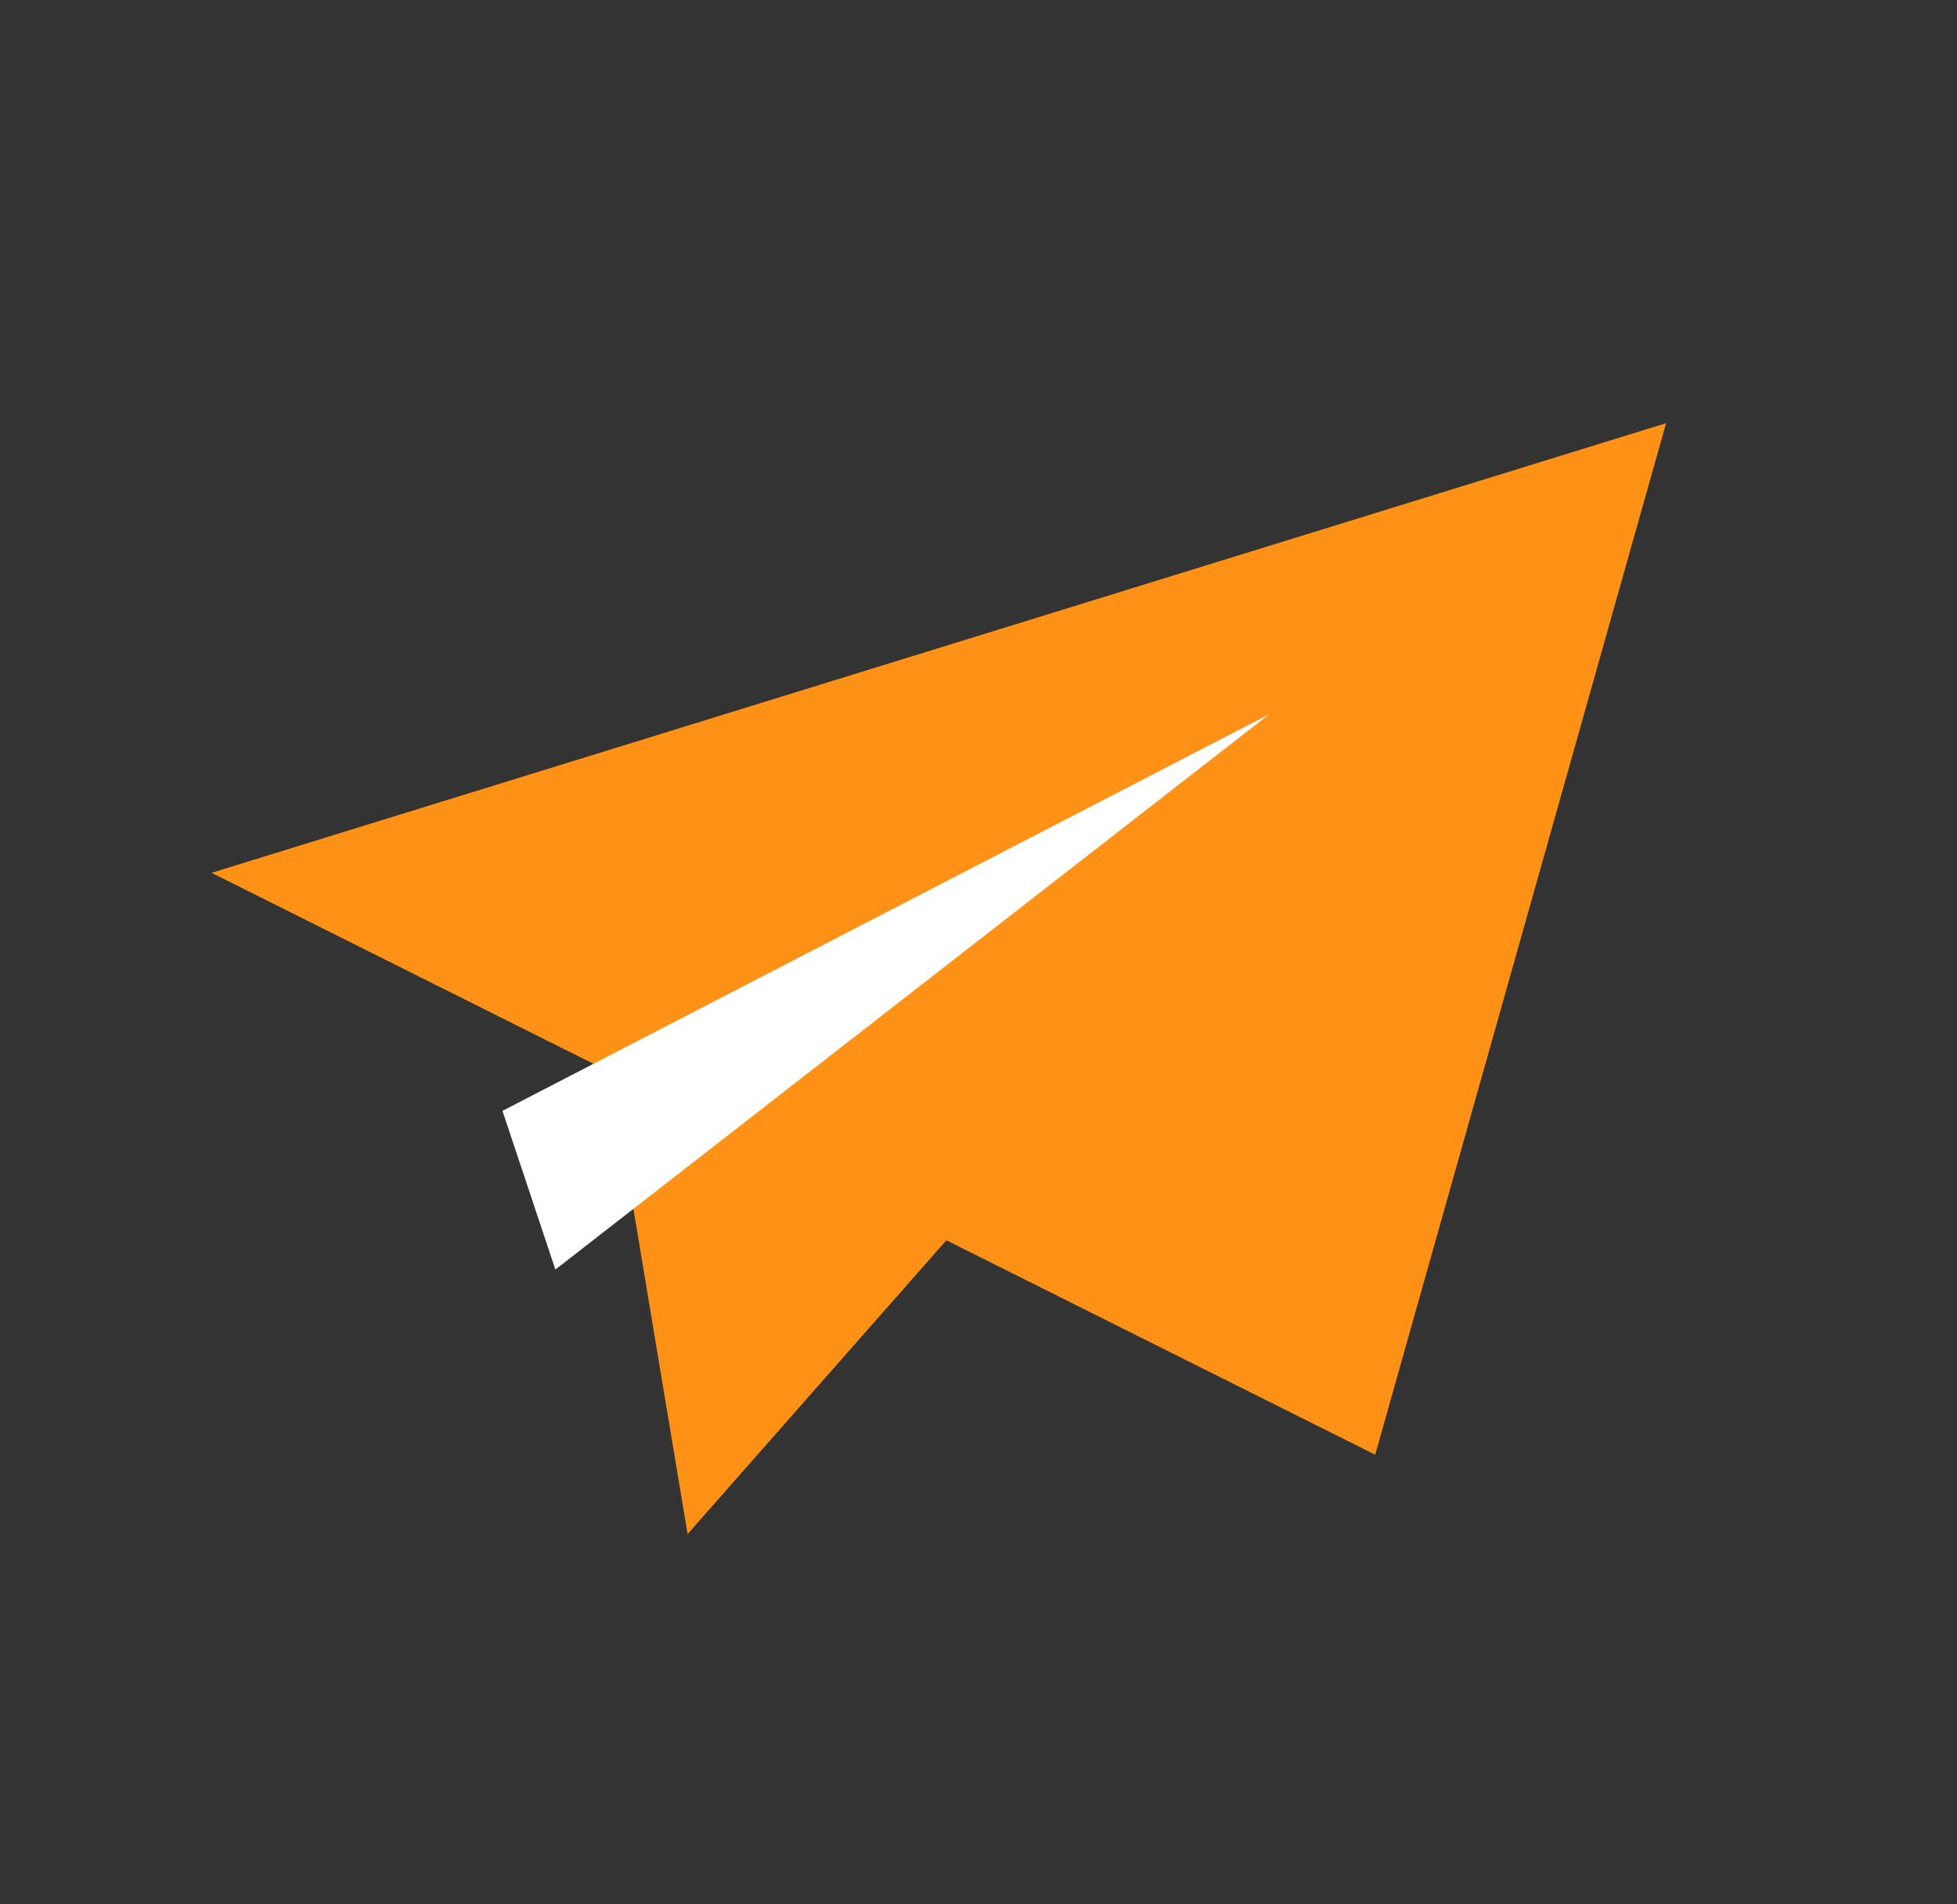 <svg width="37" height="36" viewBox="0 0 37 36" fill="none" xmlns="http://www.w3.org/2000/svg">
<rect x="0" y="0" width="37" height="36" fill="#333333" stroke="none"/>
<path d="M26 27.5L4 16.5L31.5 8L26 27.5Z" fill="#FF9216"/>
<path d="M11.5 20L13 29L31.5 8L11.5 20Z" fill="#FF9216"/>
<path d="M10.5 24L9.5 21L24 13.5L10.5 24Z" fill="white"/>
</svg>
